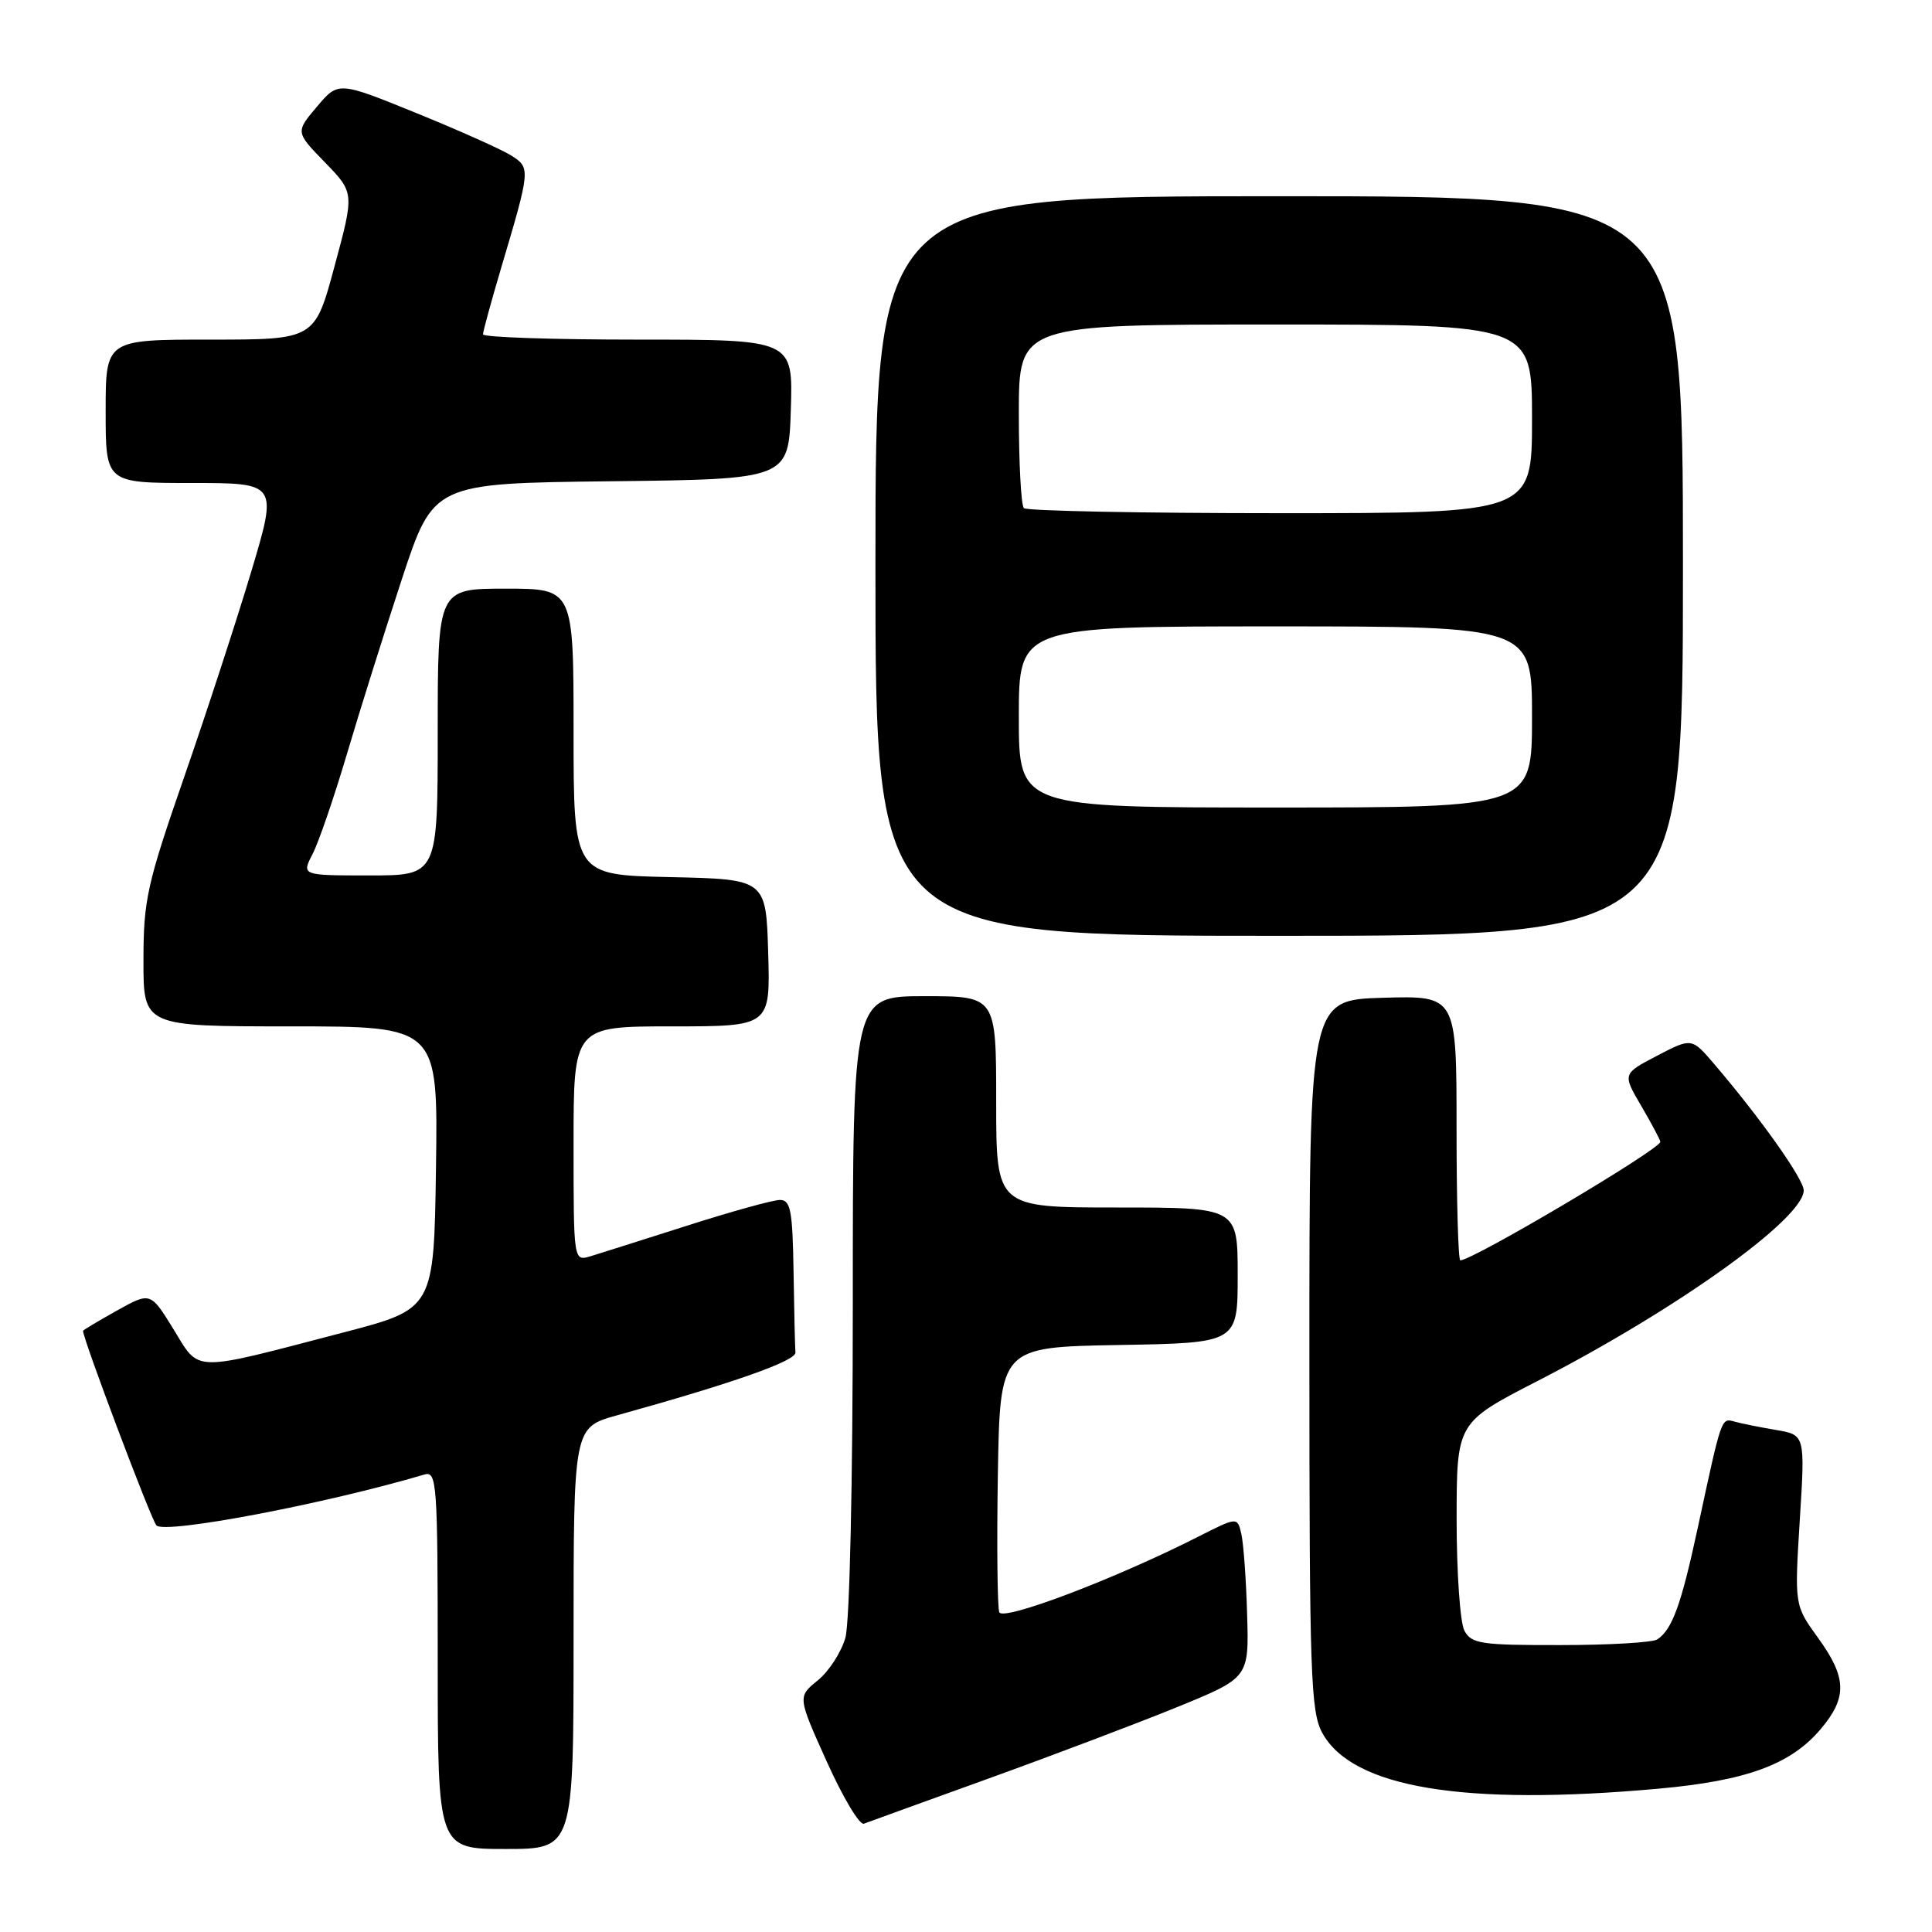 <?xml version="1.0" encoding="UTF-8" standalone="no"?>
<!DOCTYPE svg PUBLIC "-//W3C//DTD SVG 1.1//EN" "http://www.w3.org/Graphics/SVG/1.1/DTD/svg11.dtd" >
<svg xmlns="http://www.w3.org/2000/svg" xmlns:xlink="http://www.w3.org/1999/xlink" version="1.1" viewBox="0 0 256 256">
 <g >
 <path fill="currentColor"
d=" M 76.00 217.07 C 76.00 189.14 76.00 189.14 81.75 187.54 C 97.14 183.27 105.49 180.33 105.40 179.21 C 105.34 178.55 105.23 173.72 105.15 168.50 C 105.02 160.39 104.76 159.00 103.35 159.00 C 102.43 159.00 96.92 160.53 91.10 162.39 C 85.27 164.25 79.49 166.08 78.25 166.46 C 76.00 167.13 76.00 167.13 76.00 151.57 C 76.00 136.00 76.00 136.00 89.04 136.00 C 102.07 136.00 102.07 136.00 101.79 126.25 C 101.50 116.50 101.50 116.50 88.75 116.22 C 76.00 115.94 76.00 115.94 76.00 96.97 C 76.00 78.00 76.00 78.00 67.00 78.00 C 58.00 78.00 58.00 78.00 58.00 97.00 C 58.00 116.00 58.00 116.00 48.97 116.00 C 39.95 116.00 39.95 116.00 41.42 113.16 C 42.23 111.60 44.27 105.63 45.97 99.91 C 47.66 94.18 50.94 83.77 53.24 76.77 C 57.43 64.04 57.43 64.04 80.97 63.77 C 104.50 63.50 104.50 63.50 104.79 54.25 C 105.08 45.00 105.08 45.00 84.54 45.00 C 73.24 45.00 64.00 44.69 64.00 44.30 C 64.00 43.92 65.08 39.98 66.39 35.55 C 70.30 22.40 70.31 22.24 67.76 20.62 C 66.52 19.83 60.85 17.29 55.16 14.98 C 44.83 10.78 44.83 10.78 41.99 14.14 C 39.15 17.50 39.15 17.50 43.06 21.52 C 46.96 25.54 46.96 25.54 44.33 35.27 C 41.71 45.00 41.71 45.00 27.85 45.00 C 14.00 45.00 14.00 45.00 14.00 54.50 C 14.00 64.00 14.00 64.00 25.40 64.00 C 36.80 64.00 36.80 64.00 33.29 75.75 C 31.35 82.21 27.35 94.47 24.39 103.00 C 19.48 117.15 19.01 119.26 19.01 127.25 C 19.00 136.00 19.00 136.00 38.52 136.00 C 58.04 136.00 58.04 136.00 57.77 154.71 C 57.50 173.43 57.50 173.43 45.50 176.56 C 25.17 181.87 26.53 181.90 22.99 176.13 C 19.94 171.18 19.94 171.18 15.47 173.67 C 13.01 175.05 11.00 176.25 11.00 176.34 C 11.00 177.43 20.06 201.46 20.73 202.13 C 21.90 203.30 43.11 199.27 56.25 195.38 C 57.88 194.90 58.00 196.53 58.00 219.93 C 58.00 245.00 58.00 245.00 67.00 245.00 C 76.00 245.00 76.00 245.00 76.00 217.07 Z  M 131.00 235.66 C 139.53 232.58 150.78 228.32 156.00 226.19 C 165.50 222.31 165.50 222.31 165.25 213.91 C 165.12 209.28 164.77 204.48 164.48 203.24 C 163.96 200.99 163.96 200.99 158.73 203.64 C 147.74 209.22 132.88 214.85 132.41 213.63 C 132.16 212.97 132.07 204.79 132.22 195.46 C 132.50 178.50 132.50 178.50 148.25 178.22 C 164.00 177.95 164.00 177.95 164.00 168.97 C 164.00 160.00 164.00 160.00 148.00 160.00 C 132.00 160.00 132.00 160.00 132.00 146.00 C 132.00 132.00 132.00 132.00 122.50 132.00 C 113.00 132.00 113.00 132.00 113.00 172.76 C 113.00 196.48 112.59 214.97 112.02 217.01 C 111.47 218.93 109.83 221.47 108.36 222.66 C 105.68 224.83 105.68 224.83 109.56 233.44 C 111.69 238.17 113.90 241.87 114.47 241.65 C 115.04 241.43 122.47 238.74 131.00 235.66 Z  M 219.76 237.01 C 231.48 235.95 237.30 233.80 241.28 229.08 C 244.80 224.90 244.71 222.28 240.89 217.01 C 237.78 212.71 237.78 212.71 238.48 201.42 C 239.19 190.13 239.19 190.13 235.34 189.48 C 233.23 189.12 230.76 188.63 229.87 188.38 C 228.05 187.89 228.17 187.55 224.95 202.50 C 222.76 212.66 221.58 215.92 219.60 217.23 C 219.00 217.64 213.23 217.98 206.79 217.98 C 196.22 218.00 194.97 217.81 194.04 216.07 C 193.47 215.00 193.01 208.36 193.01 201.32 C 193.02 188.50 193.02 188.50 203.71 183.00 C 222.21 173.49 239.00 161.46 239.00 157.73 C 239.00 156.25 233.31 148.21 227.15 141.00 C 224.16 137.50 224.16 137.50 219.57 139.89 C 214.98 142.29 214.98 142.29 217.49 146.57 C 218.87 148.93 220.00 151.05 220.00 151.30 C 220.00 152.28 195.16 167.00 193.50 167.00 C 193.22 167.00 193.00 159.11 193.00 149.46 C 193.00 131.93 193.00 131.93 183.25 132.21 C 173.50 132.50 173.50 132.50 173.50 179.50 C 173.50 221.92 173.67 226.80 175.21 229.62 C 179.19 236.89 193.92 239.34 219.76 237.01 Z  M 223.00 75.00 C 223.00 26.00 223.00 26.00 169.50 26.00 C 116.00 26.00 116.00 26.00 116.00 75.00 C 116.00 124.00 116.00 124.00 169.50 124.00 C 223.00 124.00 223.00 124.00 223.00 75.00 Z  M 135.00 95.00 C 135.00 83.00 135.00 83.00 169.00 83.00 C 203.00 83.00 203.00 83.00 203.00 95.00 C 203.00 107.00 203.00 107.00 169.00 107.00 C 135.00 107.00 135.00 107.00 135.00 95.00 Z  M 135.67 67.33 C 135.30 66.97 135.00 61.34 135.00 54.83 C 135.00 43.00 135.00 43.00 169.00 43.00 C 203.00 43.00 203.00 43.00 203.00 55.50 C 203.00 68.00 203.00 68.00 169.67 68.00 C 151.33 68.00 136.03 67.70 135.67 67.33 Z "/>
</g>
</svg>